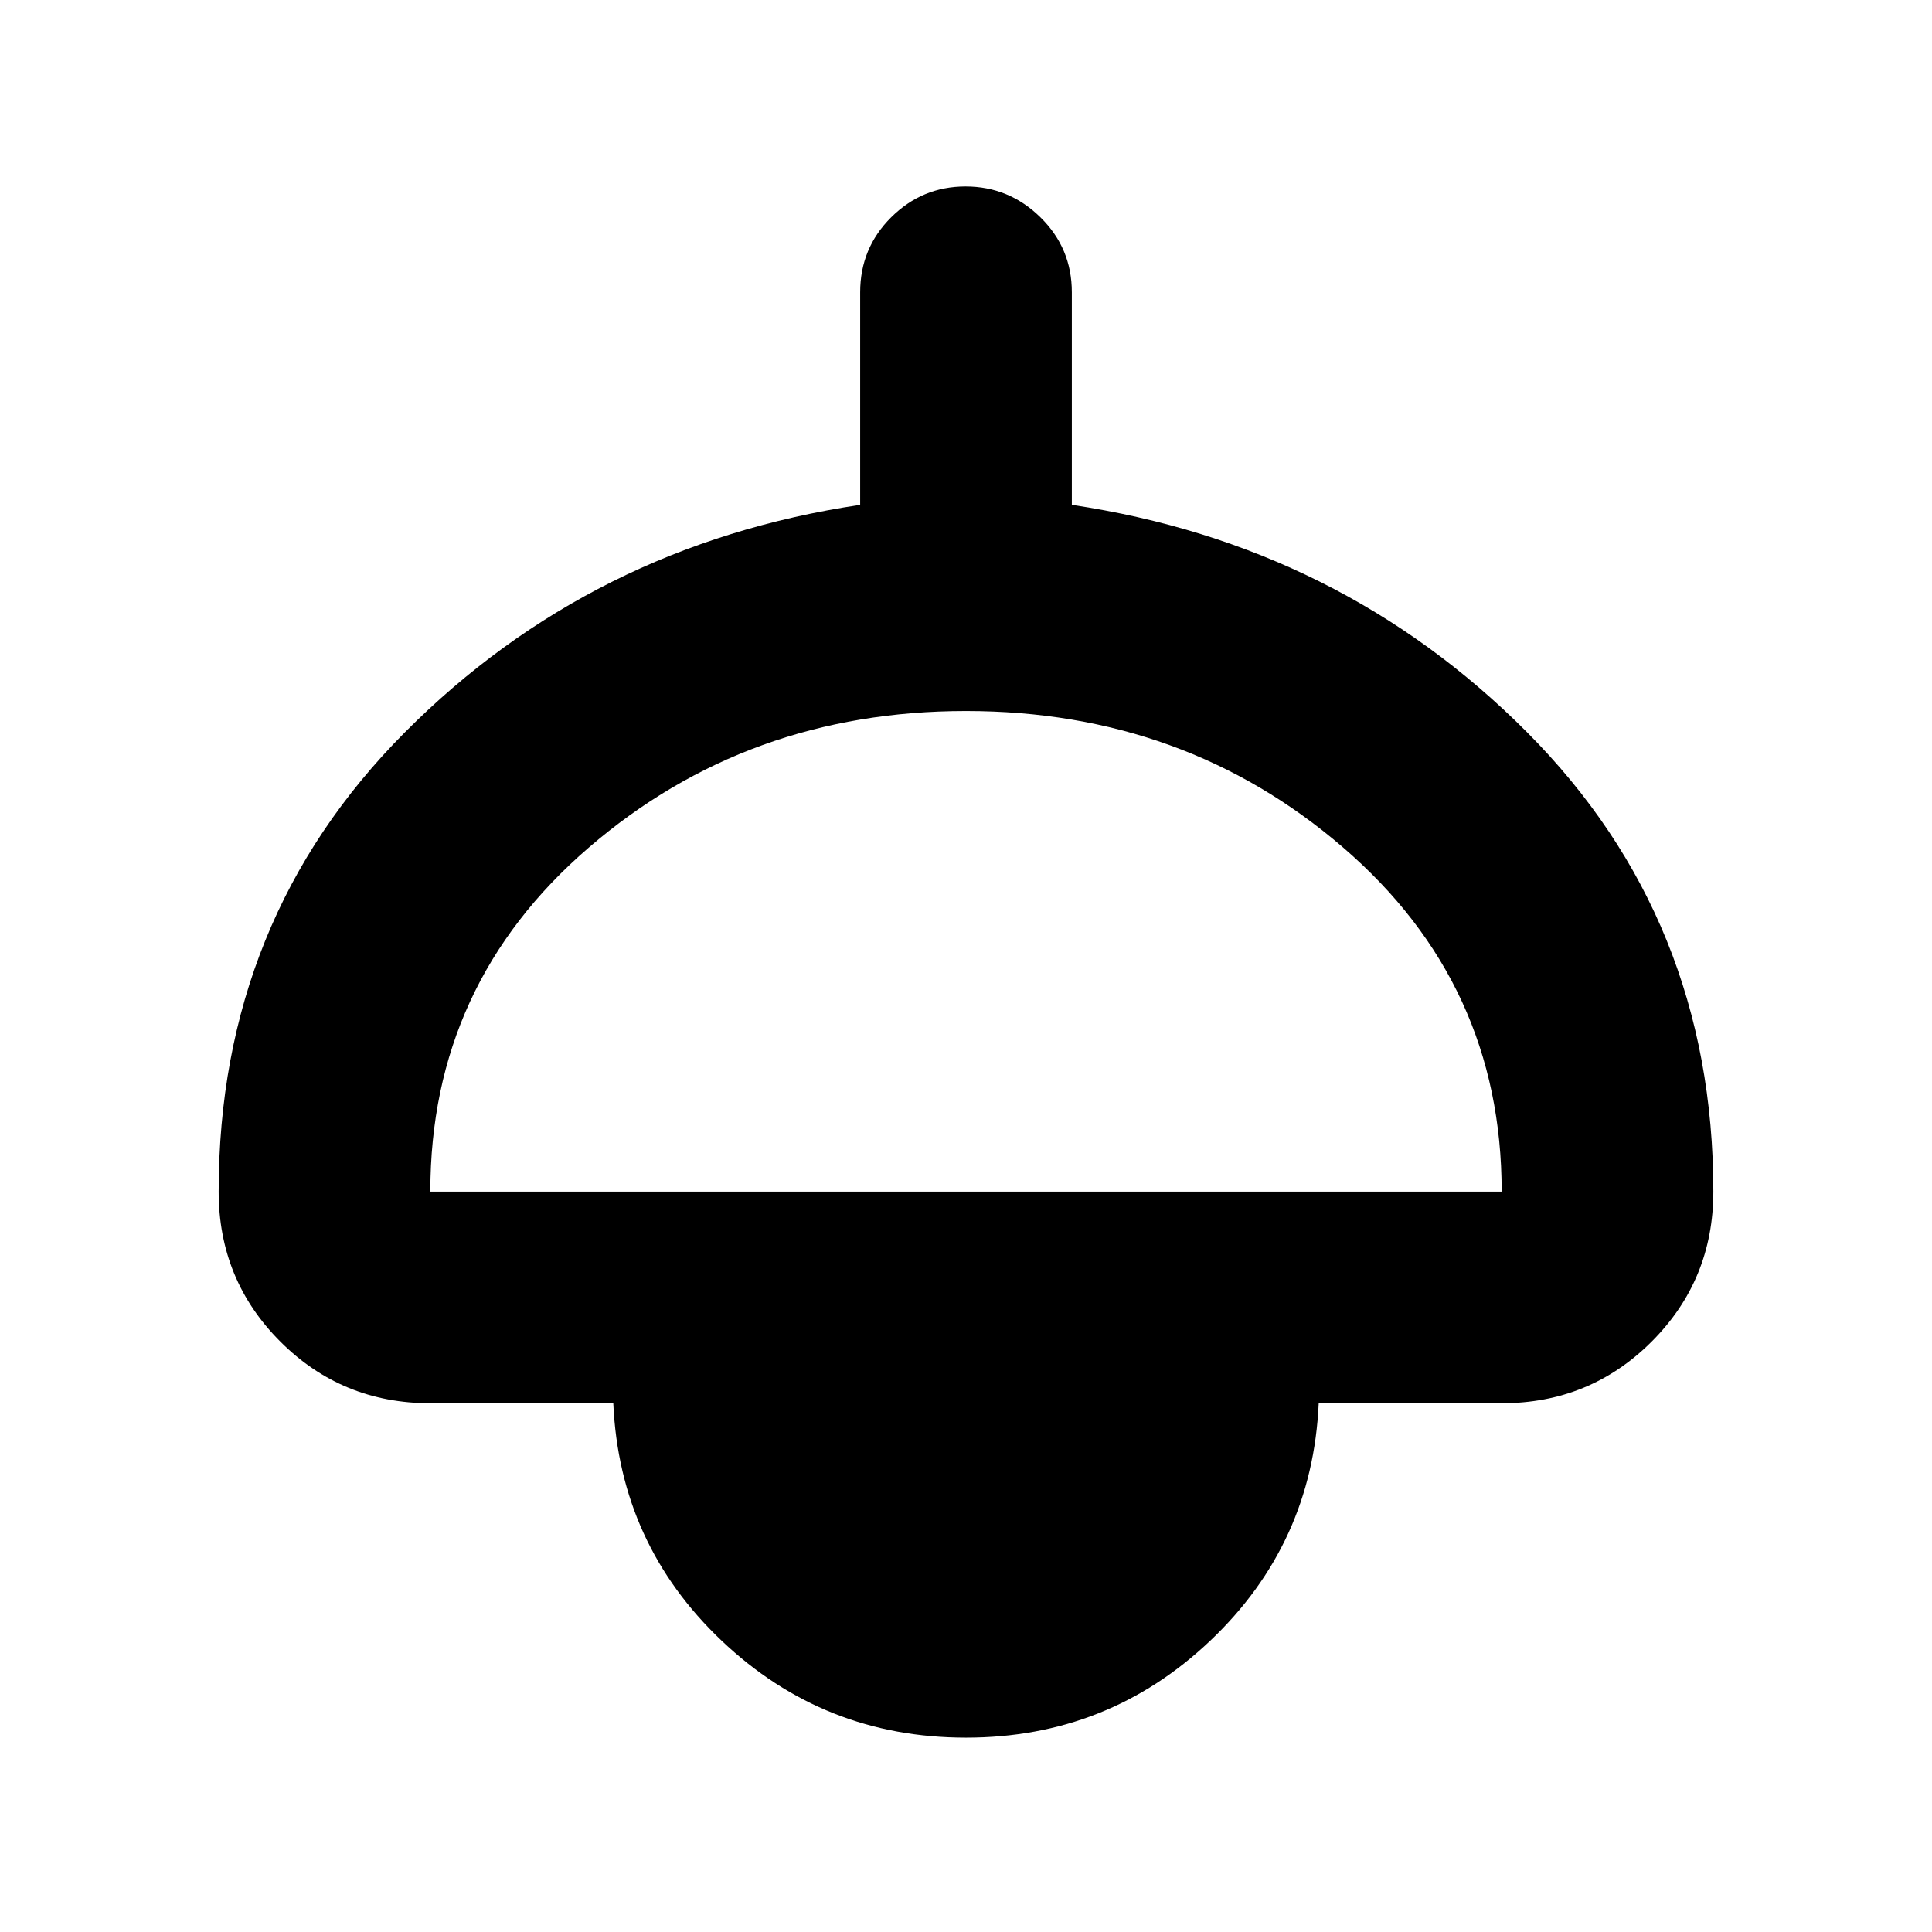 <svg xmlns="http://www.w3.org/2000/svg" height="20" viewBox="0 -960 960 960" width="20"><path d="M480-96.57q-70.62 0-121.38-48.13-50.77-48.14-53.88-118.04h-90.91q-43.91 0-74.54-30.63-30.64-30.64-30.64-74.54 0-135.29 92.62-228.29t226.14-112.95v-105.61q0-21.97 15.42-37.28 15.41-15.31 36.96-15.31t37.17 15.31q15.63 15.31 15.63 37.28v105.61Q666.11-689.2 758.73-596.2q92.62 93 92.62 228.29 0 43.9-30.64 74.54-30.63 30.63-74.54 30.63h-90.91q-3.11 69.81-53.88 117.99Q550.62-96.57 480-96.57ZM213.83-367.91h532.34q0-103.13-78.76-170.96Q588.65-606.7 480-606.7q-108.65 0-187.41 67.83-78.76 67.83-78.76 170.96Z"/></svg>